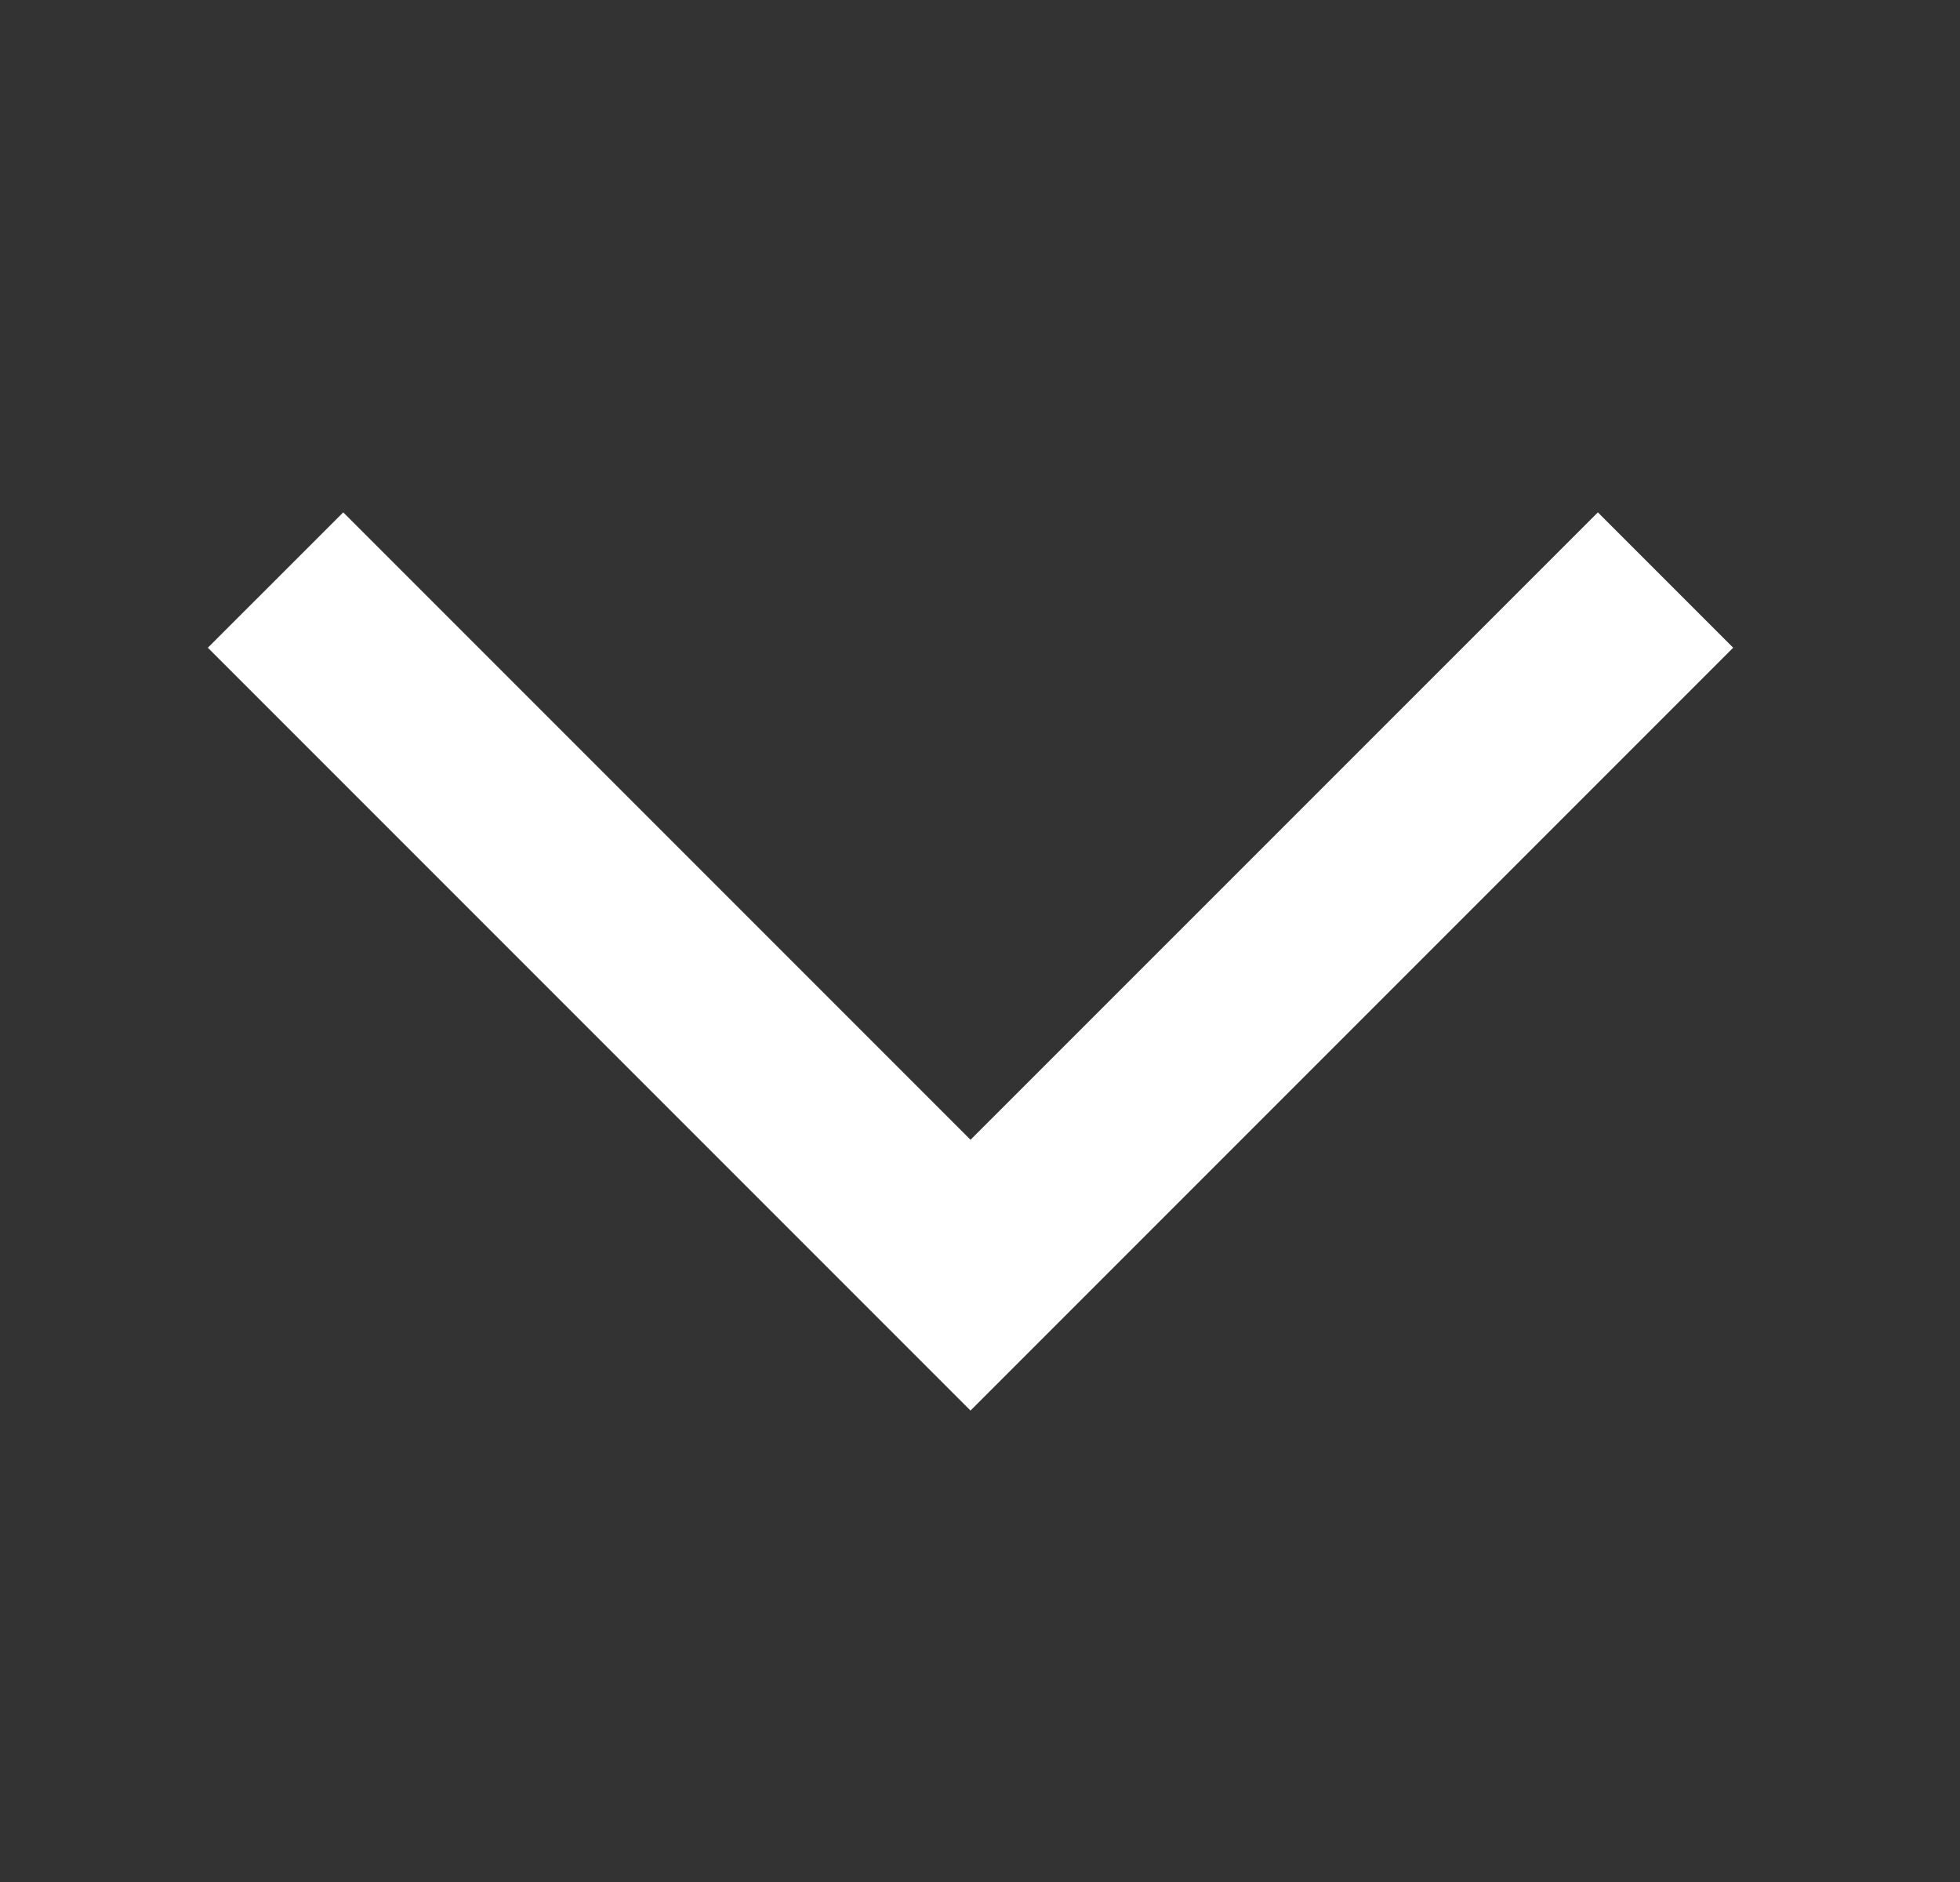 <svg width="25" height="24" viewBox="0 0 25 24" fill="none" xmlns="http://www.w3.org/2000/svg">
<rect x="0" y="0" width="25" height="24" fill="#333333" stroke="none"/>
<g id="material-symbols:arrow-back-ios-new">
<path id="Vector" d="M22.107 8.26L12.379 17.988L2.651 8.26L4.378 6.534L12.379 14.535L20.381 6.534L22.107 8.26Z" fill="white"/>
</g>
</svg>
